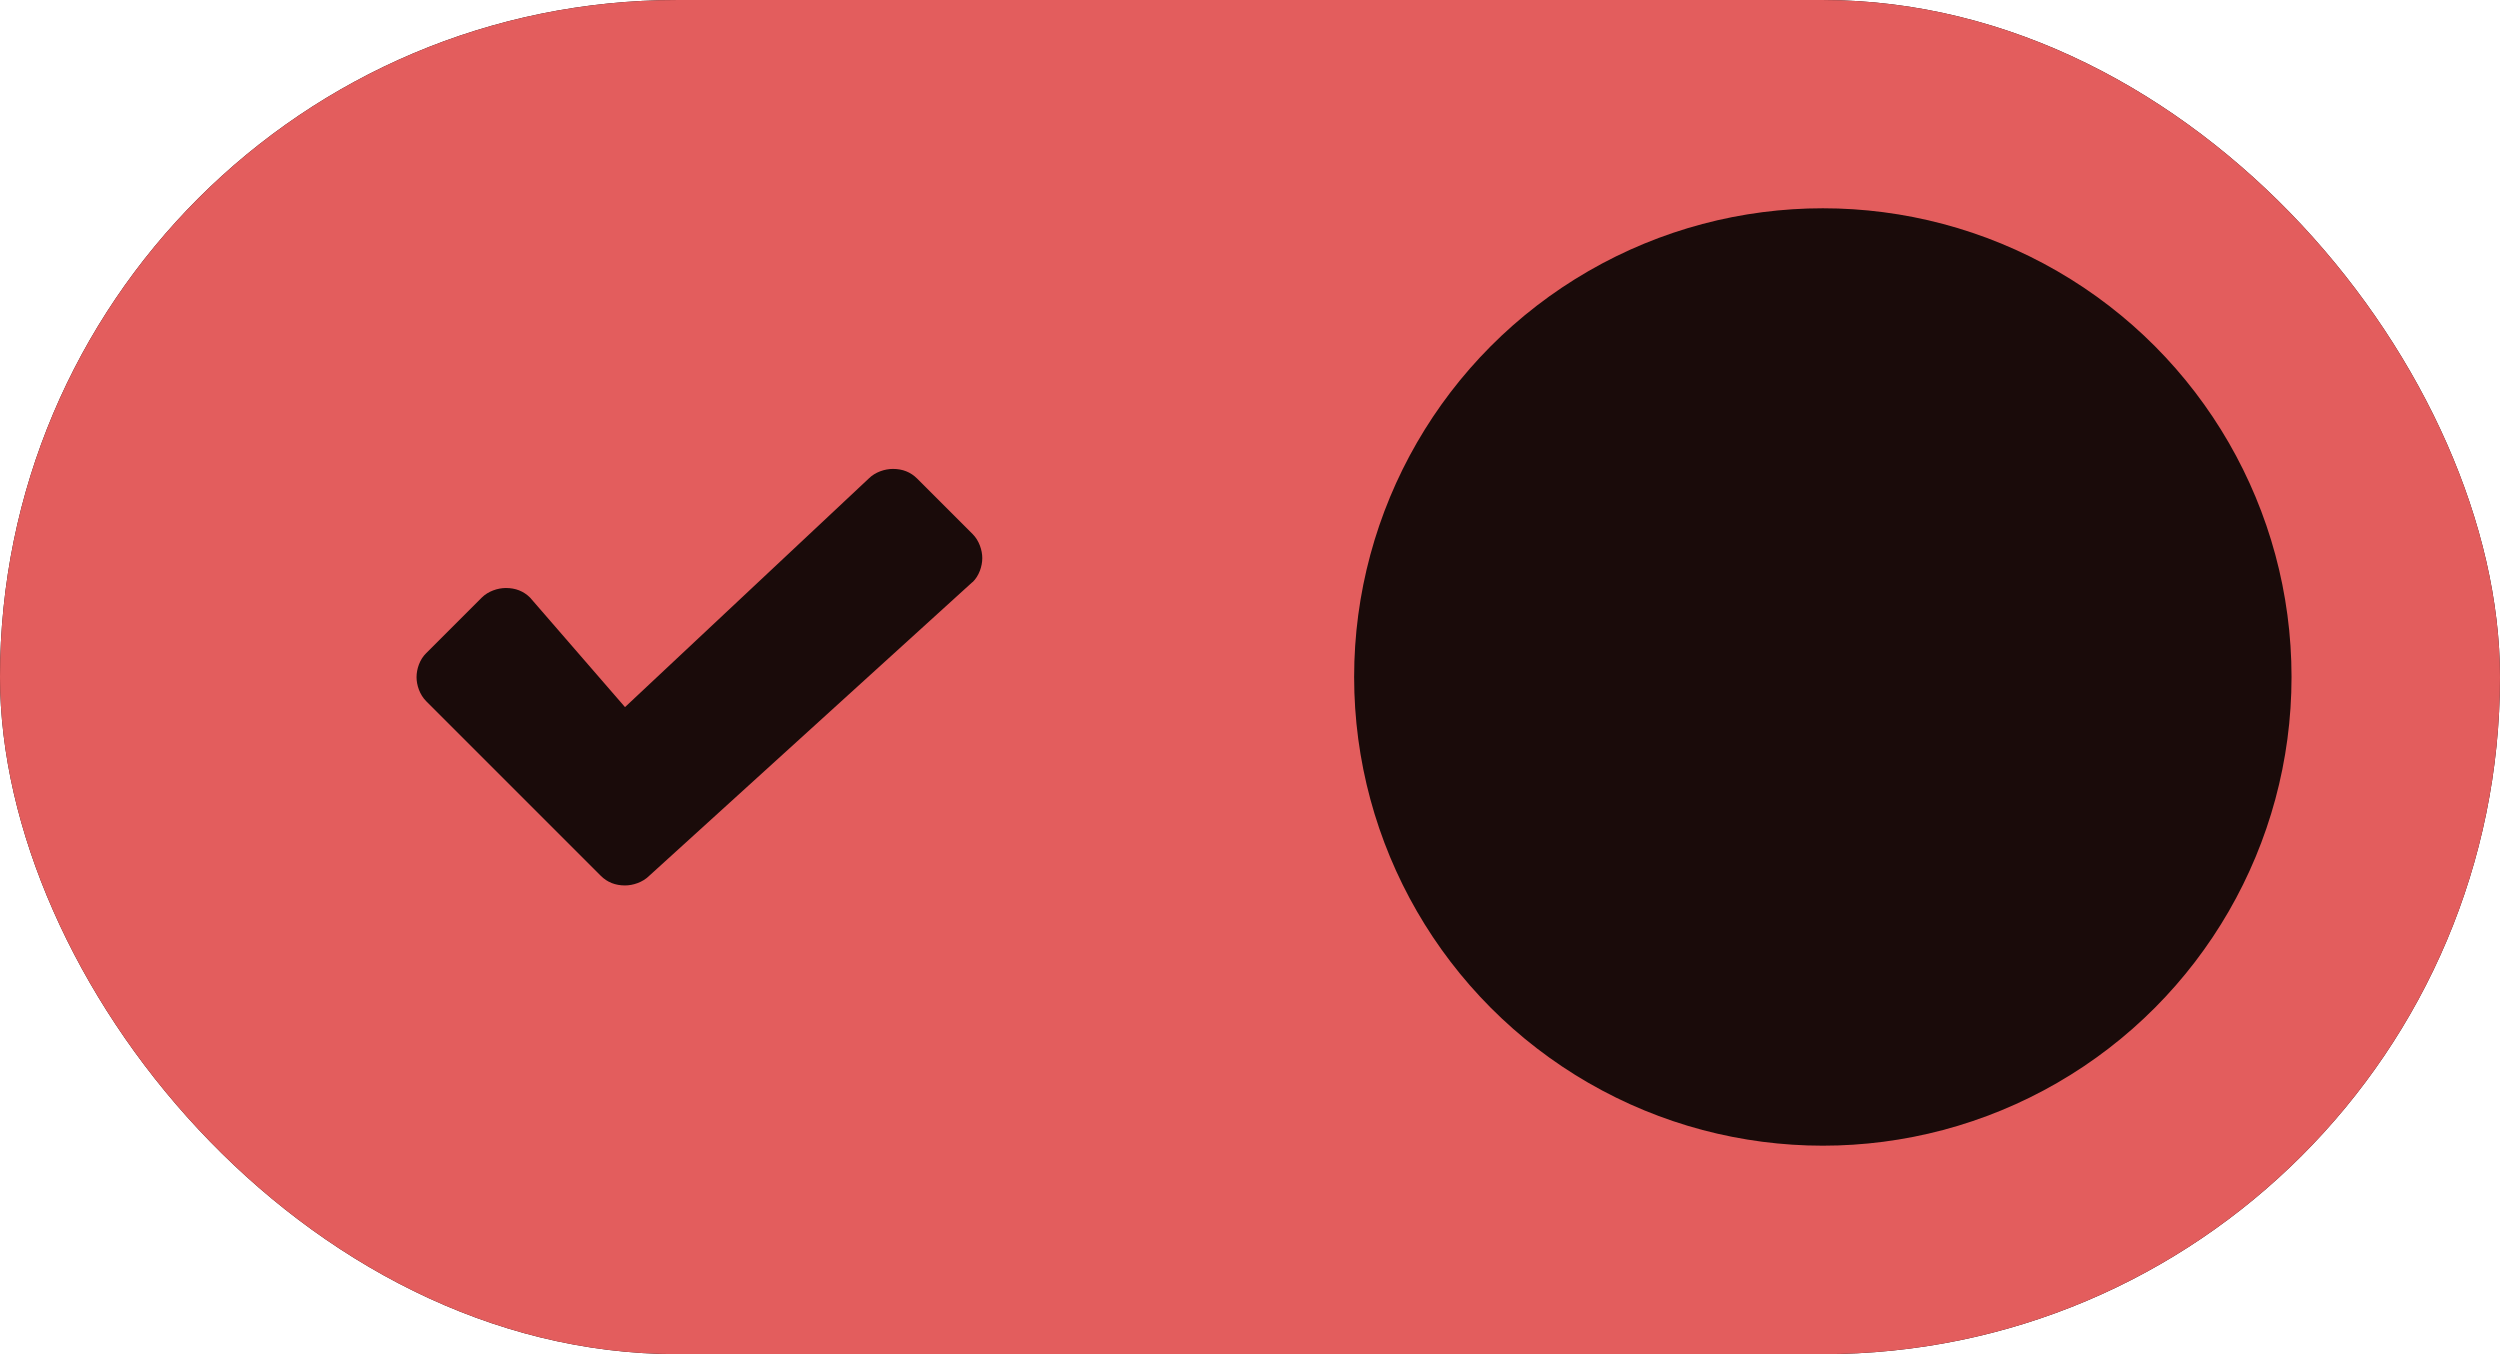 <?xml version="1.0" encoding="UTF-8" standalone="no"?>
<!-- Created with Inkscape (http://www.inkscape.org/) -->

<svg
   xmlns:dc="http://purl.org/dc/elements/1.1/"
   xmlns:cc="http://creativecommons.org/ns#"
   xmlns:rdf="http://www.w3.org/1999/02/22-rdf-syntax-ns#"
   xmlns:svg="http://www.w3.org/2000/svg"
   xmlns="http://www.w3.org/2000/svg"
   xmlns:sodipodi="http://sodipodi.sourceforge.net/DTD/sodipodi-0.dtd"
   xmlns:inkscape="http://www.inkscape.org/namespaces/inkscape"
   width="48"
   height="26"
   viewBox="0 0 12.7 6.879"
   version="1.1"
   id="svg8"
   inkscape:version="0.92.3 (2405546, 2018-03-11)"
   sodipodi:docname="toggle-on.svg">
  <defs
     id="defs2" />
  <sodipodi:namedview
     id="base"
     pagecolor="#ffffff"
     bordercolor="#666666"
     borderopacity="1.0"
     inkscape:pageopacity="0.0"
     inkscape:pageshadow="2"
     inkscape:zoom="15.839192"
     inkscape:cx="11.963384"
     inkscape:cy="20.663523"
     inkscape:document-units="mm"
     inkscape:current-layer="layer1"
     showgrid="false"
     units="px"
     inkscape:window-width="3440"
     inkscape:window-height="1353"
     inkscape:window-x="0"
     inkscape:window-y="0"
     inkscape:window-maximized="1" />
  <g
     inkscape:label="Layer 1"
     inkscape:groupmode="layer"
     id="layer1"
     transform="translate(0,-290.121)">
    <rect
       ry="3.44"
       y="290.121"
       x="0"
       height="6.879"
       width="12.7"
       id="rect918"
       style="opacity:1;fill:#1a0b0a;fill-opacity:1;stroke:none;stroke-width:0.302;stroke-opacity:1" />
    <rect
       style="opacity:1;fill:#e35d5d;fill-opacity:1;stroke:none;stroke-width:0.302;stroke-opacity:1"
       id="rect815"
       width="12.7"
       height="6.879"
       x="0"
       y="290.121"
       ry="3.44" />
    <path
       class="st2"
       d="m 10.269,294.363 -0.212,0.206 c -0.033,0.033 -0.083,0.05 -0.124,0.05 -0.05,0 -0.091,-0.017 -0.124,-0.05 L 9.26,294.014 8.702,294.569 c -0.033,0.033 -0.083,0.05 -0.124,0.05 -0.05,0 -0.091,-0.017 -0.124,-0.05 l -0.201,-0.21 c -0.033,-0.033 -0.05,-0.083 -0.05,-0.124 0,-0.041 0.017,-0.091 0.05,-0.124 l 0.555,-0.551 -0.555,-0.556 c -0.033,-0.033 -0.05,-0.083 -0.05,-0.124 0,-0.041 0.017,-0.091 0.05,-0.124 l 0.207,-0.204 c 0.033,-0.033 0.083,-0.05 0.124,-0.05 0.05,0 0.091,0.017 0.124,0.05 l 0.553,0.555 0.568,-0.555 c 0.033,-0.033 0.083,-0.05 0.124,-0.05 0.05,0 0.091,0.017 0.124,0.05 l 0.192,0.219 c 0.031,0.035 0.05,0.083 0.05,0.124 0,0.041 -0.017,0.091 -0.05,0.124 l -0.555,0.541 0.555,0.554 c 0.033,0.033 0.05,0.083 0.05,0.124 0,0.041 -0.017,0.091 -0.05,0.124 z"
       id="path27"
       inkscape:connector-curvature="0"
       style="opacity:1;fill:#1a0b0a;fill-opacity:1;stroke-width:0.083"
       sodipodi:nodetypes="ccscccsccscccsccscccscsscccscc" />
    <path
       class="st2"
       d="m 4.94,293.078 -1.642,1.492 c -0.033,0.033 -0.082,0.049 -0.123,0.049 -0.049,0 -0.09,-0.016 -0.123,-0.049 l -0.887,-0.887 c -0.033,-0.033 -0.049,-0.082 -0.049,-0.122 0,-0.041 0.016,-0.09 0.049,-0.122 l 0.282,-0.282 c 0.033,-0.033 0.082,-0.049 0.123,-0.049 0.049,0 0.09,0.016 0.123,0.049 l 0.482,0.556 1.238,-1.161 c 0.033,-0.033 0.082,-0.049 0.123,-0.049 0.049,0 0.09,0.016 0.123,0.049 l 0.282,0.282 c 0.033,0.033 0.049,0.082 0.049,0.122 0,0.041 -0.016,0.09 -0.049,0.122 z"
       id="path39"
       inkscape:connector-curvature="0"
       style="opacity:1;fill:#1a0b0a;fill-opacity:1;stroke-width:0.082"
       sodipodi:nodetypes="ccsccsccscccsccsc" />
    <circle
       style="opacity:1;fill:#1a0b0a;fill-opacity:1;stroke:none;stroke-width:0.316;stroke-opacity:1"
       id="path817"
       cx="9.26"
       cy="293.56"
       r="2.381" />
  </g>
</svg>
